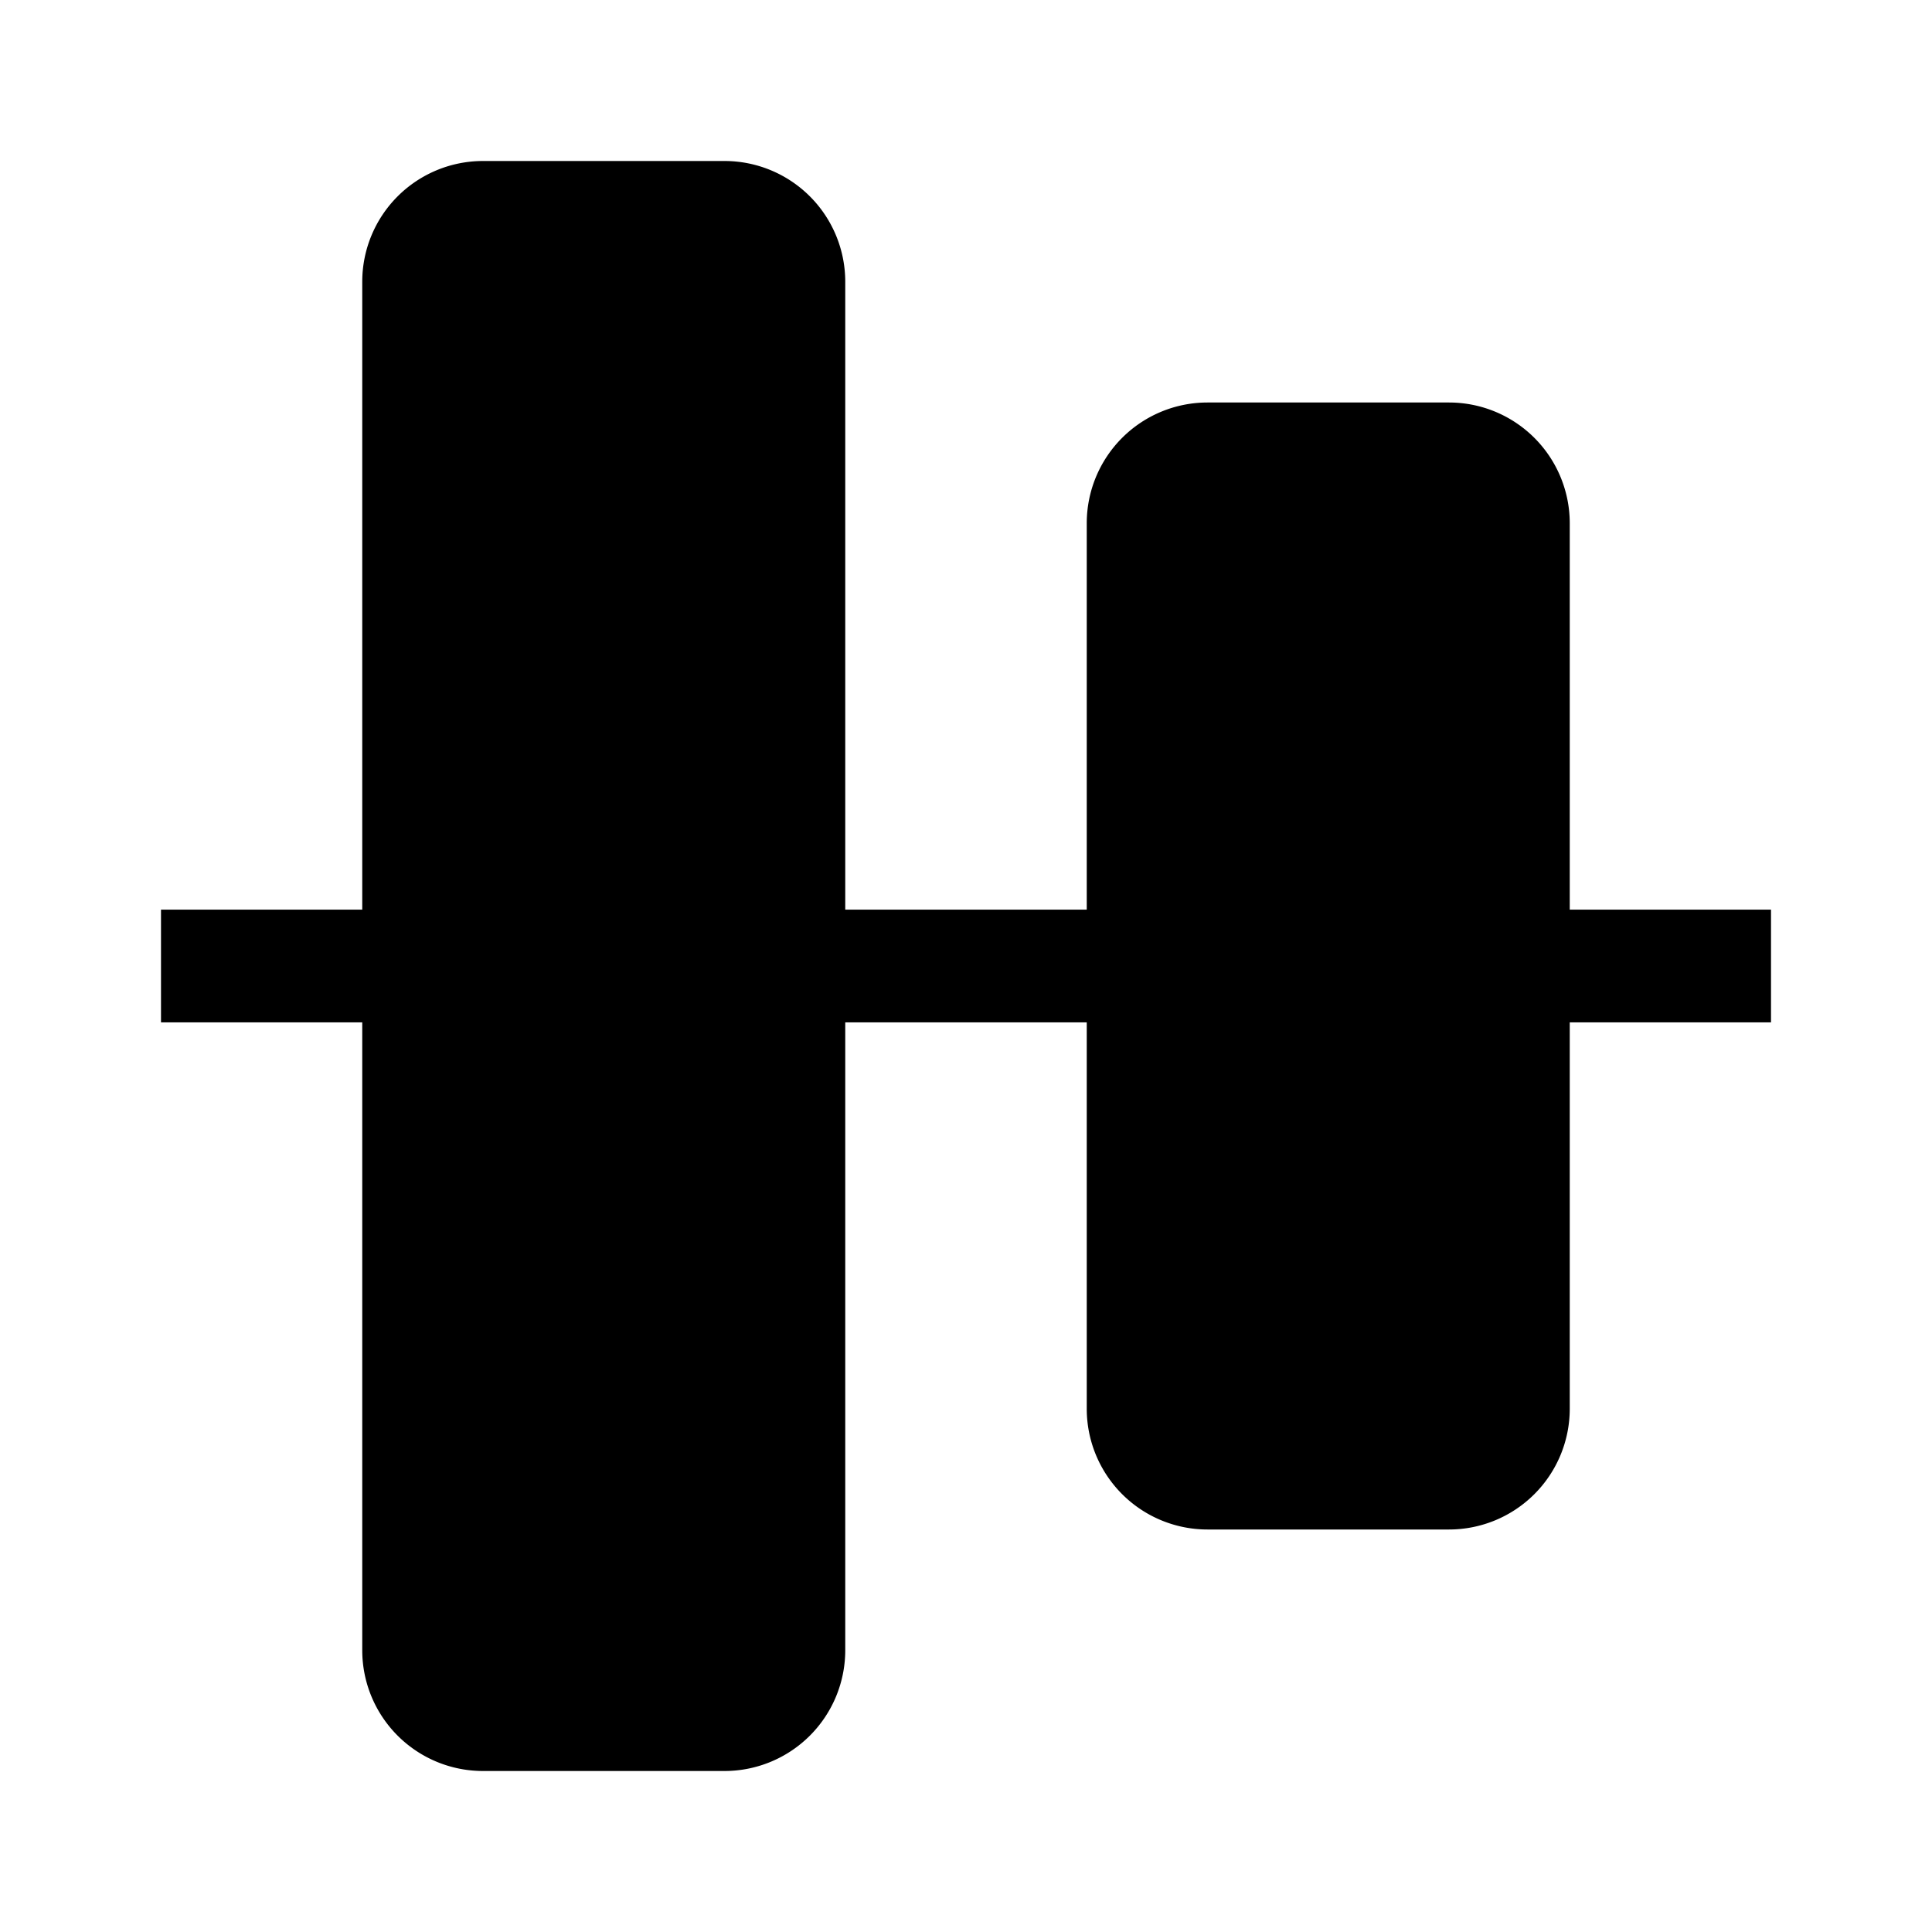 <?xml version="1.0" standalone="no"?><!DOCTYPE svg PUBLIC "-//W3C//DTD SVG 1.1//EN" "http://www.w3.org/Graphics/SVG/1.1/DTD/svg11.dtd"><svg t="1700466123040" class="icon" viewBox="0 0 1024 1024" version="1.1" xmlns="http://www.w3.org/2000/svg" p-id="18388" xmlns:xlink="http://www.w3.org/1999/xlink" width="200" height="200"><path d="M256 938.667a64 64 0 0 1-64-64v-332.8H85.333v-59.733h106.667V149.333A64 64 0 0 1 256 85.333h128a64 64 0 0 1 64 64v332.8h128V277.333A64 64 0 0 1 640 213.333h128a64 64 0 0 1 64 64v204.8H938.667v59.733h-106.667v204.8A64 64 0 0 1 768 810.667h-128a64 64 0 0 1-64-64v-204.8h-128v332.8A64 64 0 0 1 384 938.667z" p-id="18389"></path></svg>